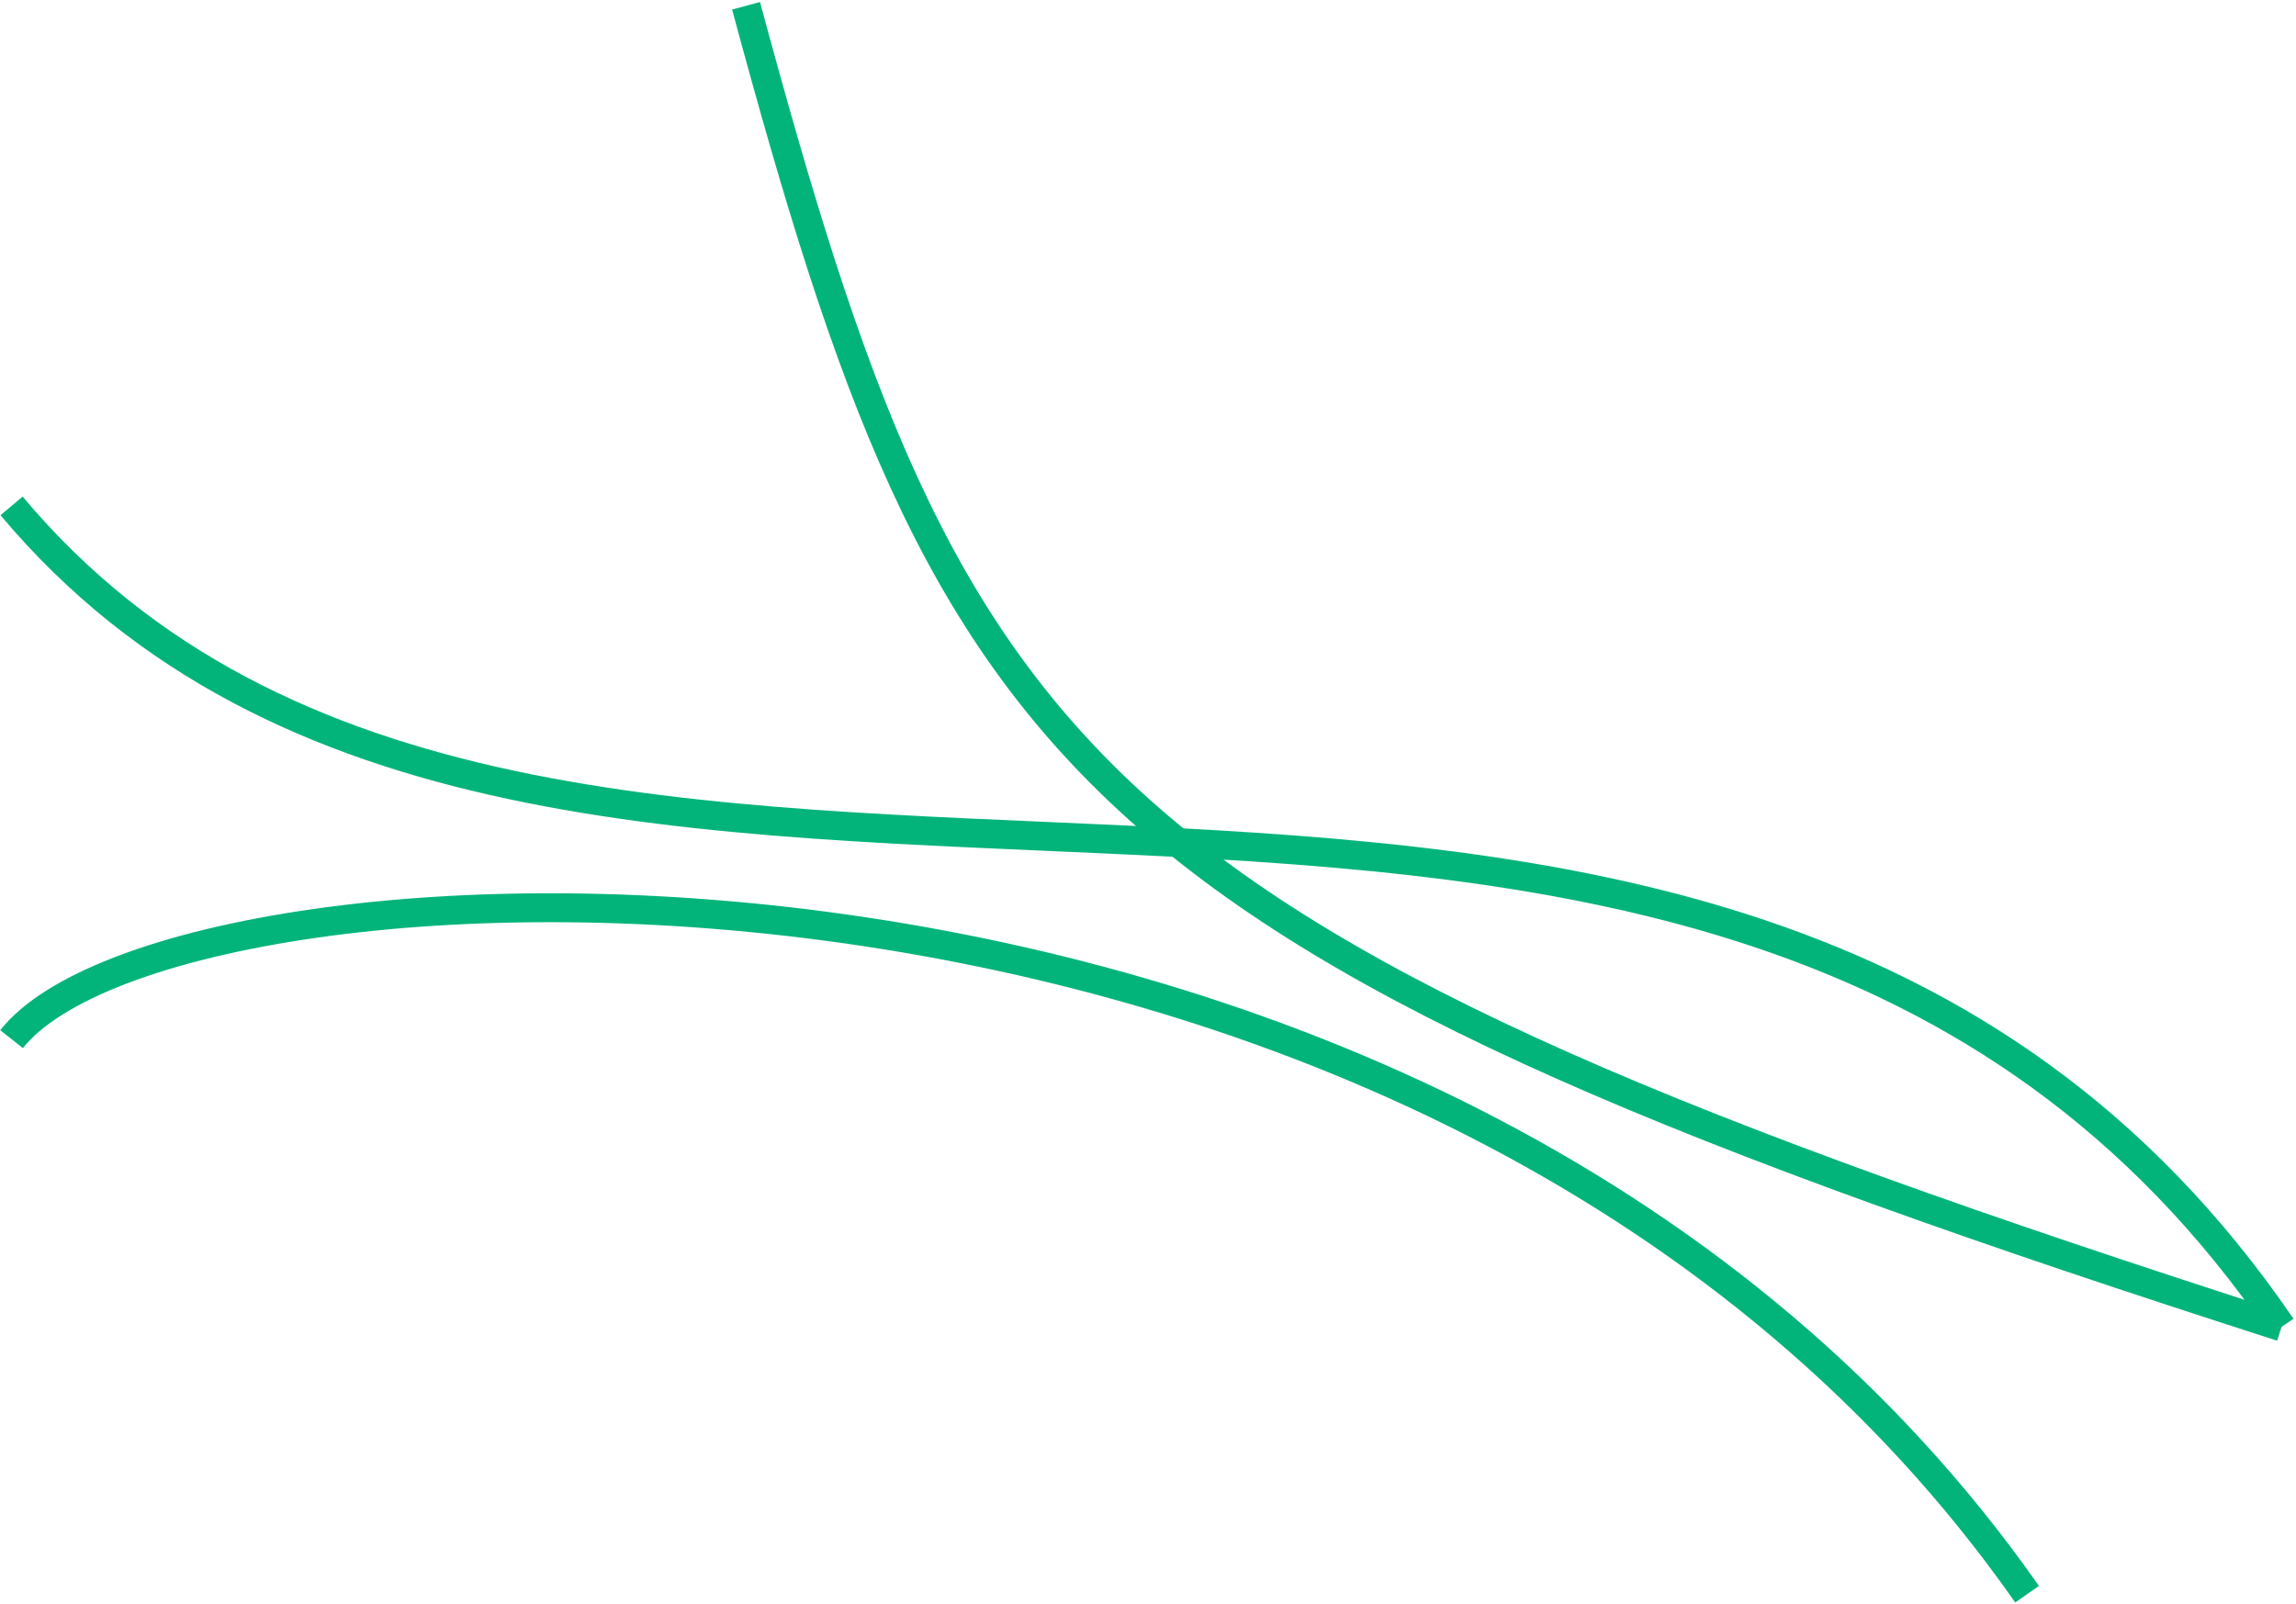 <svg width="794" height="555" viewBox="0 0 794 555" fill="none" xmlns="http://www.w3.org/2000/svg">
<path d="M701 551.456C502.5 267.956 60.5 287.956 4 359.456" stroke="#03B47A" stroke-width="10"/>
<path d="M789 459C372.037 325.043 329.838 268.369 258 2" stroke="#03B47A" stroke-width="10"/>
<path d="M789 459C590.5 168.289 189 395.468 4 175" stroke="#03B47A" stroke-width="10"/>
</svg>
